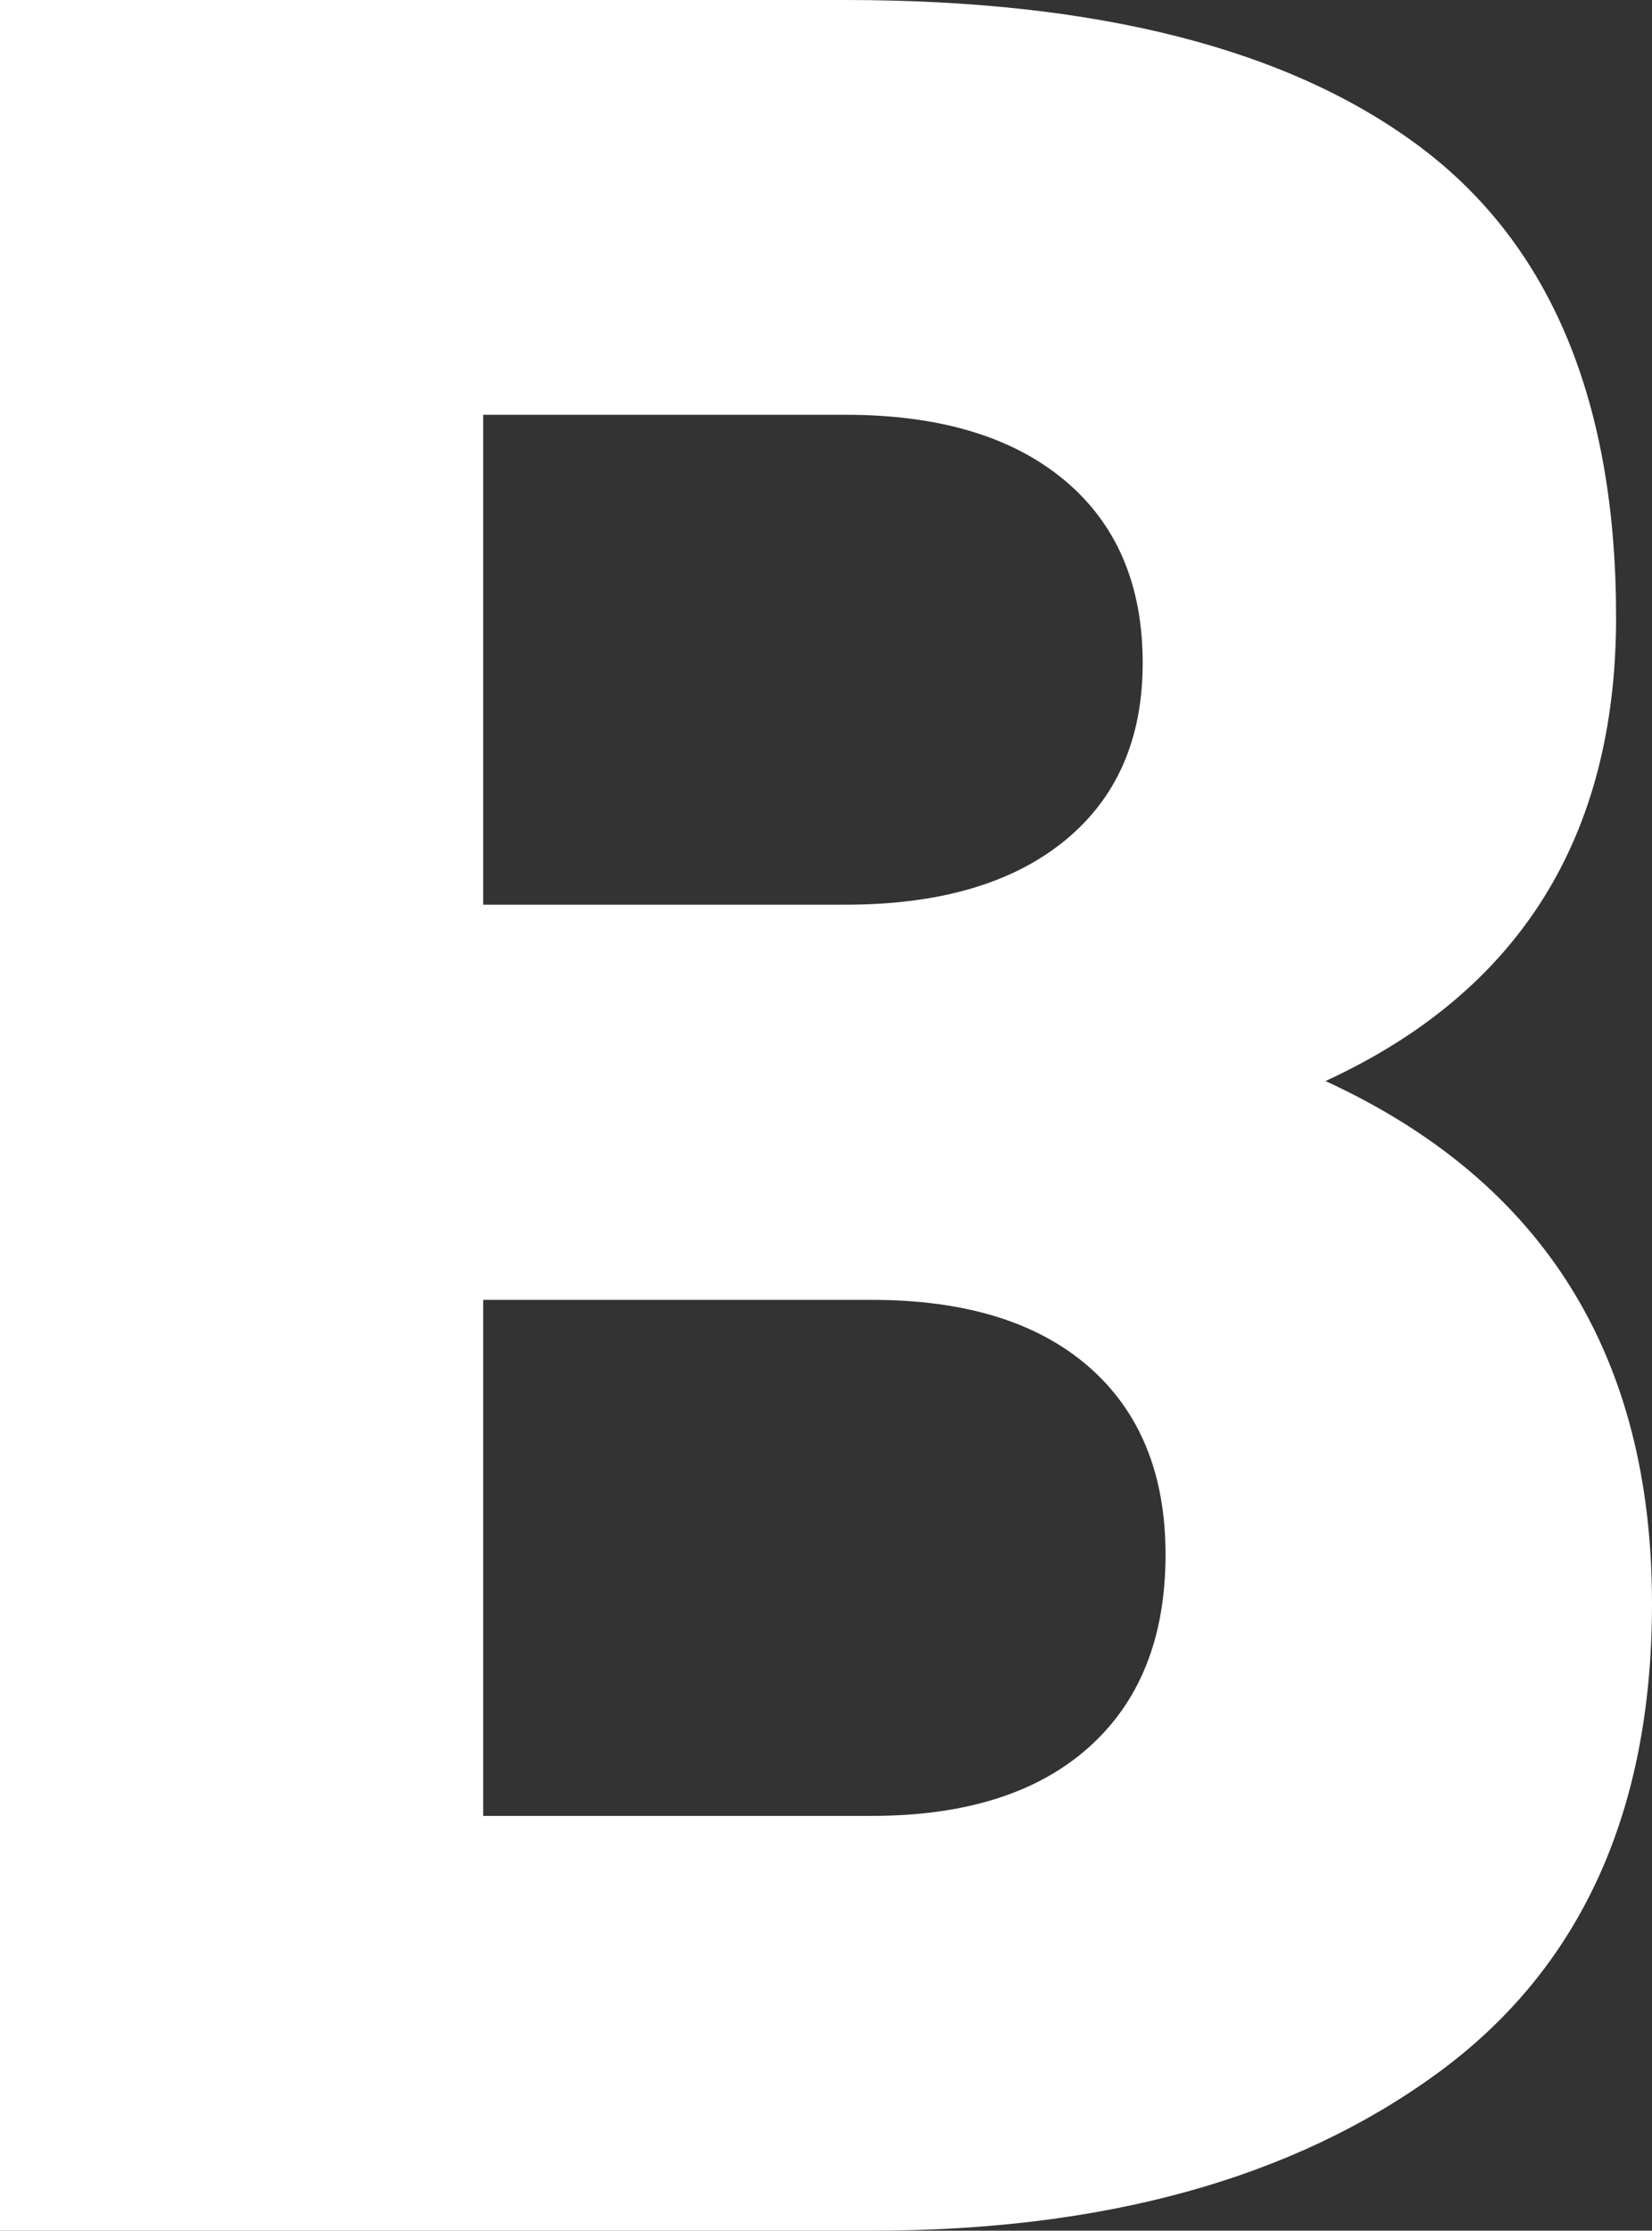 <svg xmlns="http://www.w3.org/2000/svg" width="101.2" height="136.6" viewBox="0 0 101.2 136.6"><rect x="0" y="0" width="101.2" height="136.6" fill="#333333" stroke="none"/><path fill="#fff" d="M93.8-70.6q20,9.2,20,32,0,19.2-13.2,28.8T66-.2H12.6V-136.8H64.4q23.2,0,35.2,9t12,28.8Q111.6-78.8,93.8-70.6ZM42.2-111.4v30H64.4q8.6,0,13.4-3.9t4.8-10.9q0-7.2-4.8-11.2t-13.4-4ZM66-25.6q8.6,0,13.3-4.2T84-41.6q0-7.4-4.7-11.5T66-57.2H42.2v31.6Z" transform="translate(-12.6 136.8)"/></svg>